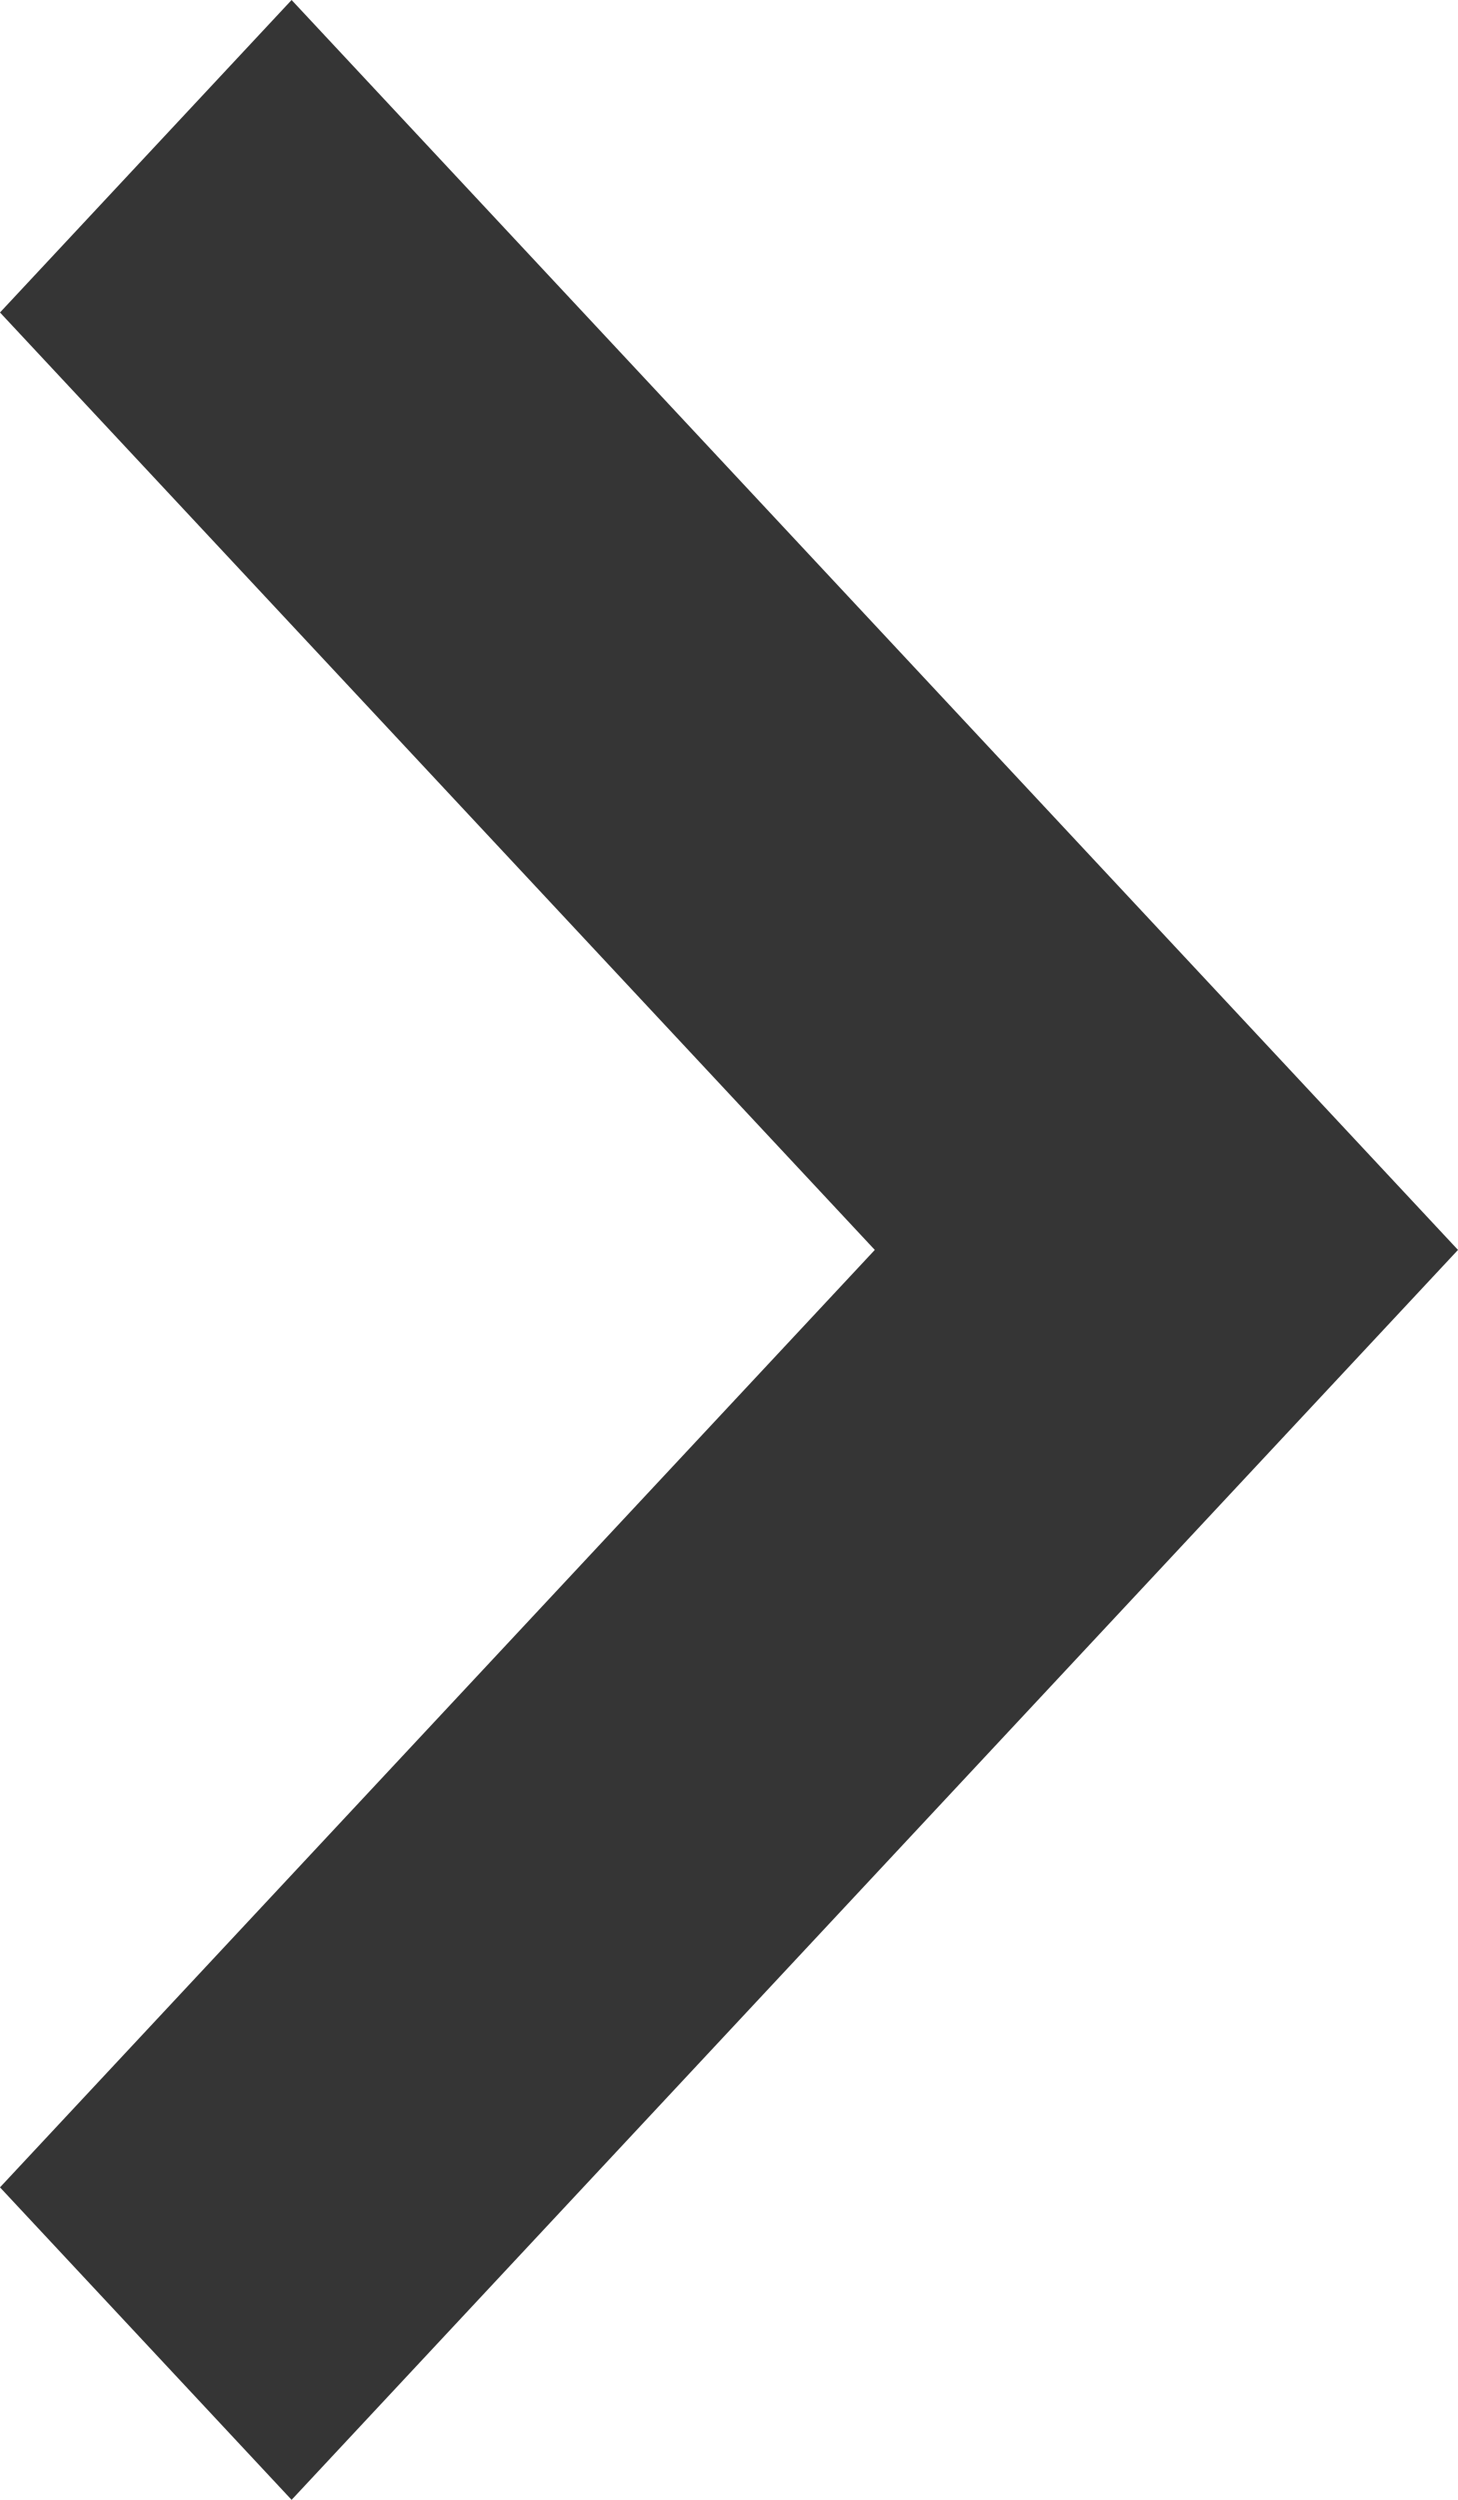 <svg width="7" height="12" viewBox="0 0 7 12" fill="none" xmlns="http://www.w3.org/2000/svg">
<path fill-rule="evenodd" clip-rule="evenodd" d="M-6.55671e-08 10.5L4.2 6L-4.5897e-07 1.5L1.4 -6.11959e-08L7 6L1.4 12L-6.55671e-08 10.5Z" fill="#353535"/>
</svg>
